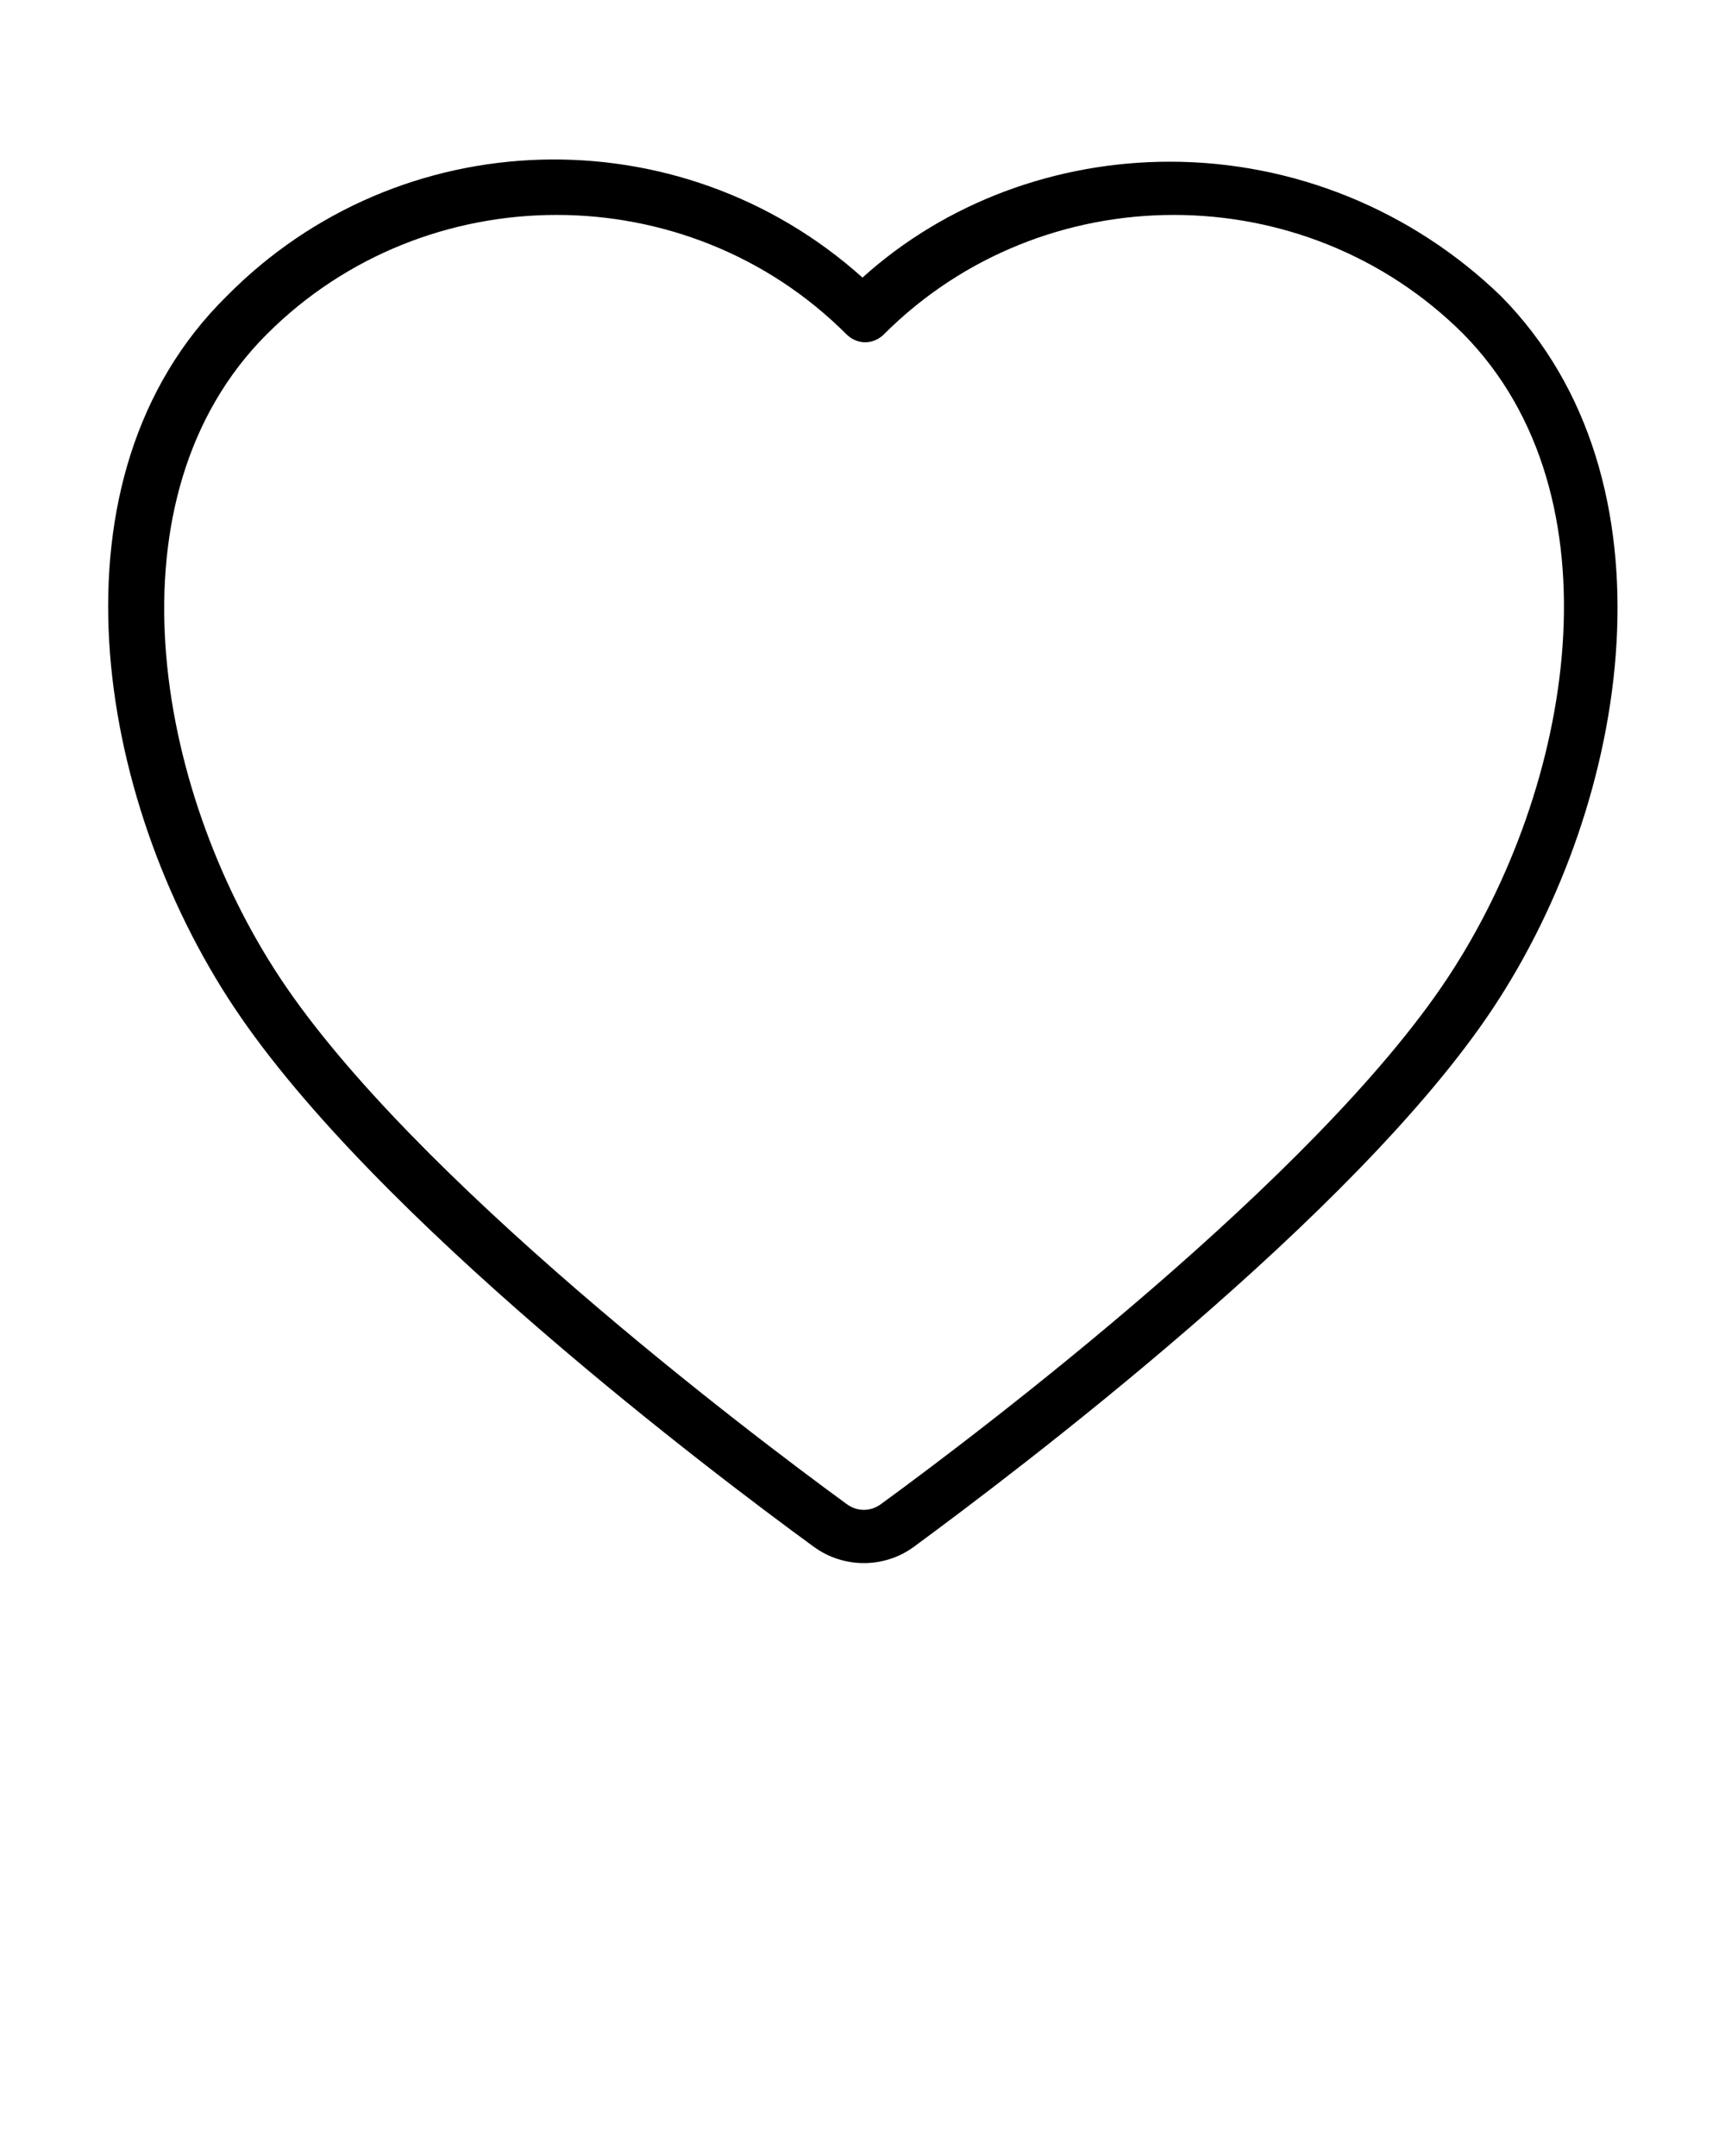 <?xml version="1.0" encoding="utf-8"?>
<!-- Generator: Adobe Illustrator 23.0.1, SVG Export Plug-In . SVG Version: 6.00 Build 0)  -->
<svg version="1.1" id="Calque_1" xmlns="http://www.w3.org/2000/svg" xmlns:xlink="http://www.w3.org/1999/xlink" x="0px" y="0px"
	 viewBox="0 0 64 80" style="enable-background:new 0 0 64 80;" xml:space="preserve">
<title>01 love heart romance wedding valentine</title>
<path d="M43.4,6c-4.2,0-8.3,1.5-11.4,4.3C25.2,4.2,14.8,4.5,8.4,11c-6.8,6.7-4.9,18.6,0.3,26.4s17.8,17.3,21.5,20
	c1.1,0.8,2.6,0.8,3.7,0c3.8-2.8,16.4-12.3,21.5-20s7-19.6,0.3-26.4C52.4,7.8,48,6,43.4,6z M53.7,36.3c-4.9,7.4-17.3,16.8-21,19.5
	c-0.4,0.3-0.9,0.3-1.3,0c-3.7-2.7-16.1-12.1-21-19.5c-4.7-7.1-6.5-17.9-0.5-23.9c5.9-5.9,15.6-5.9,21.5,0c0.4,0.4,1,0.4,1.4,0
	c5.9-5.9,15.6-5.9,21.5,0C60.2,18.4,58.4,29.2,53.7,36.3z"/>
</svg>
